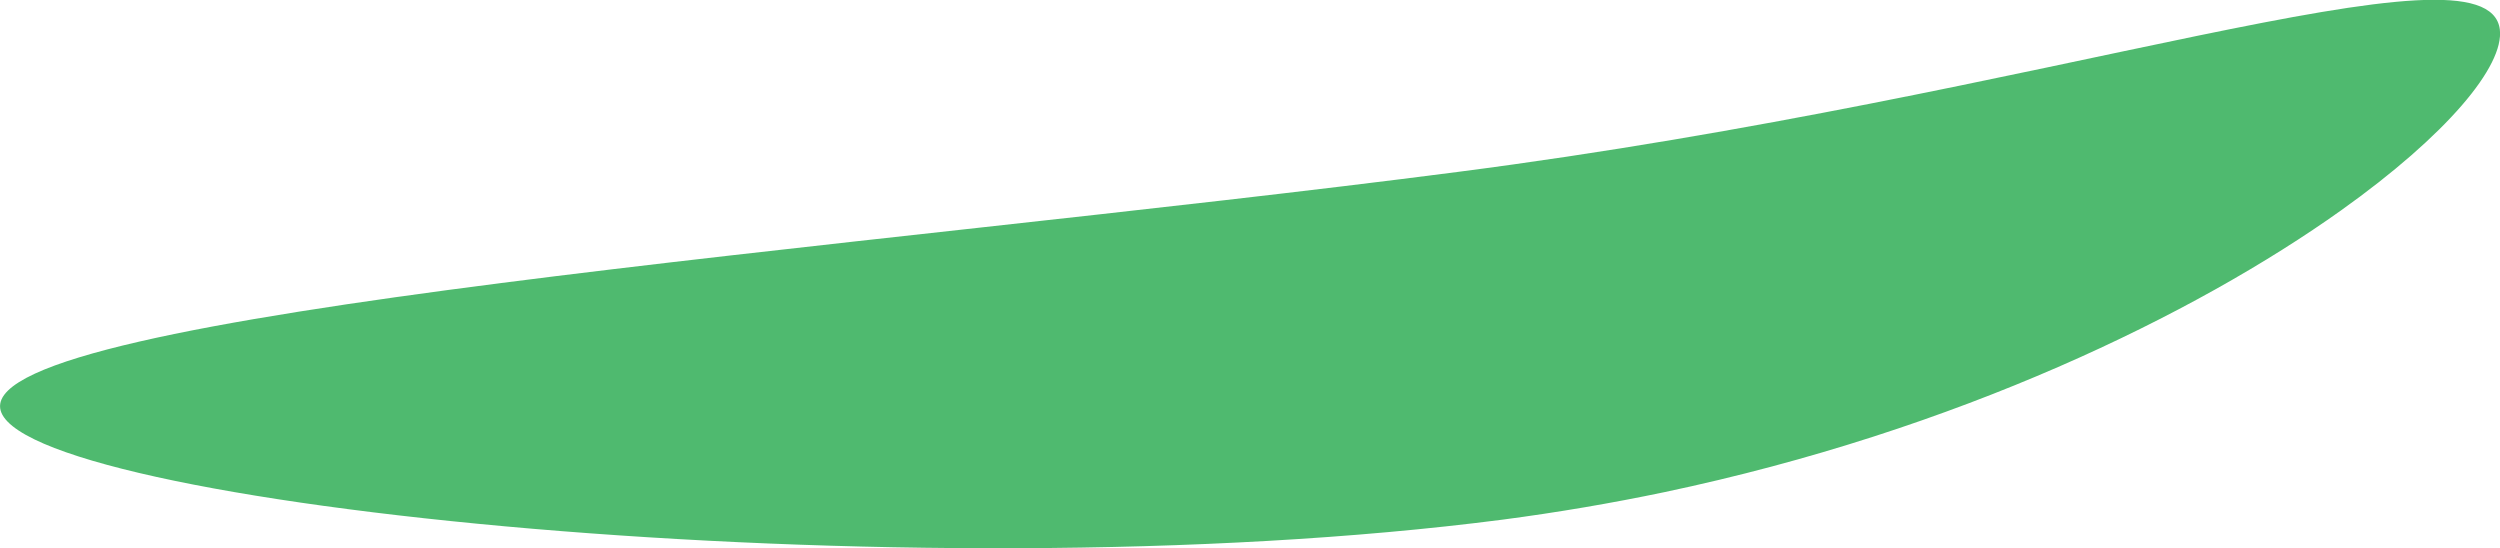 <?xml version="1.0" encoding="iso-8859-1"?>
<!-- Generator: Adobe Illustrator 16.0.0, SVG Export Plug-In . SVG Version: 6.00 Build 0)  -->
<!DOCTYPE svg PUBLIC "-//W3C//DTD SVG 1.1//EN" "http://www.w3.org/Graphics/SVG/1.1/DTD/svg11.dtd">
<svg version="1.1" id="Layer_1" xmlns="http://www.w3.org/2000/svg" xmlns:xlink="http://www.w3.org/1999/xlink" x="0px" y="0px"
	 width="14.38px" height="3.153px" viewBox="0 0 14.38 3.153" style="enable-background:new 0 0 14.38 3.153;" xml:space="preserve"
	>
<path style="fill:#4FBA6F;" d="M13.466,1.21c0.609-0.434,0.939-0.83,0.913-1.041c-0.072-0.552-2.572,0.378-5.995,0.82
	C4.962,1.433-0.07,1.796,0.001,2.348C0.072,2.9,5.221,3.432,8.643,2.989c0.319-0.042,0.629-0.095,0.93-0.158
	C11.262,2.475,12.628,1.807,13.466,1.21z"/>
</svg>
